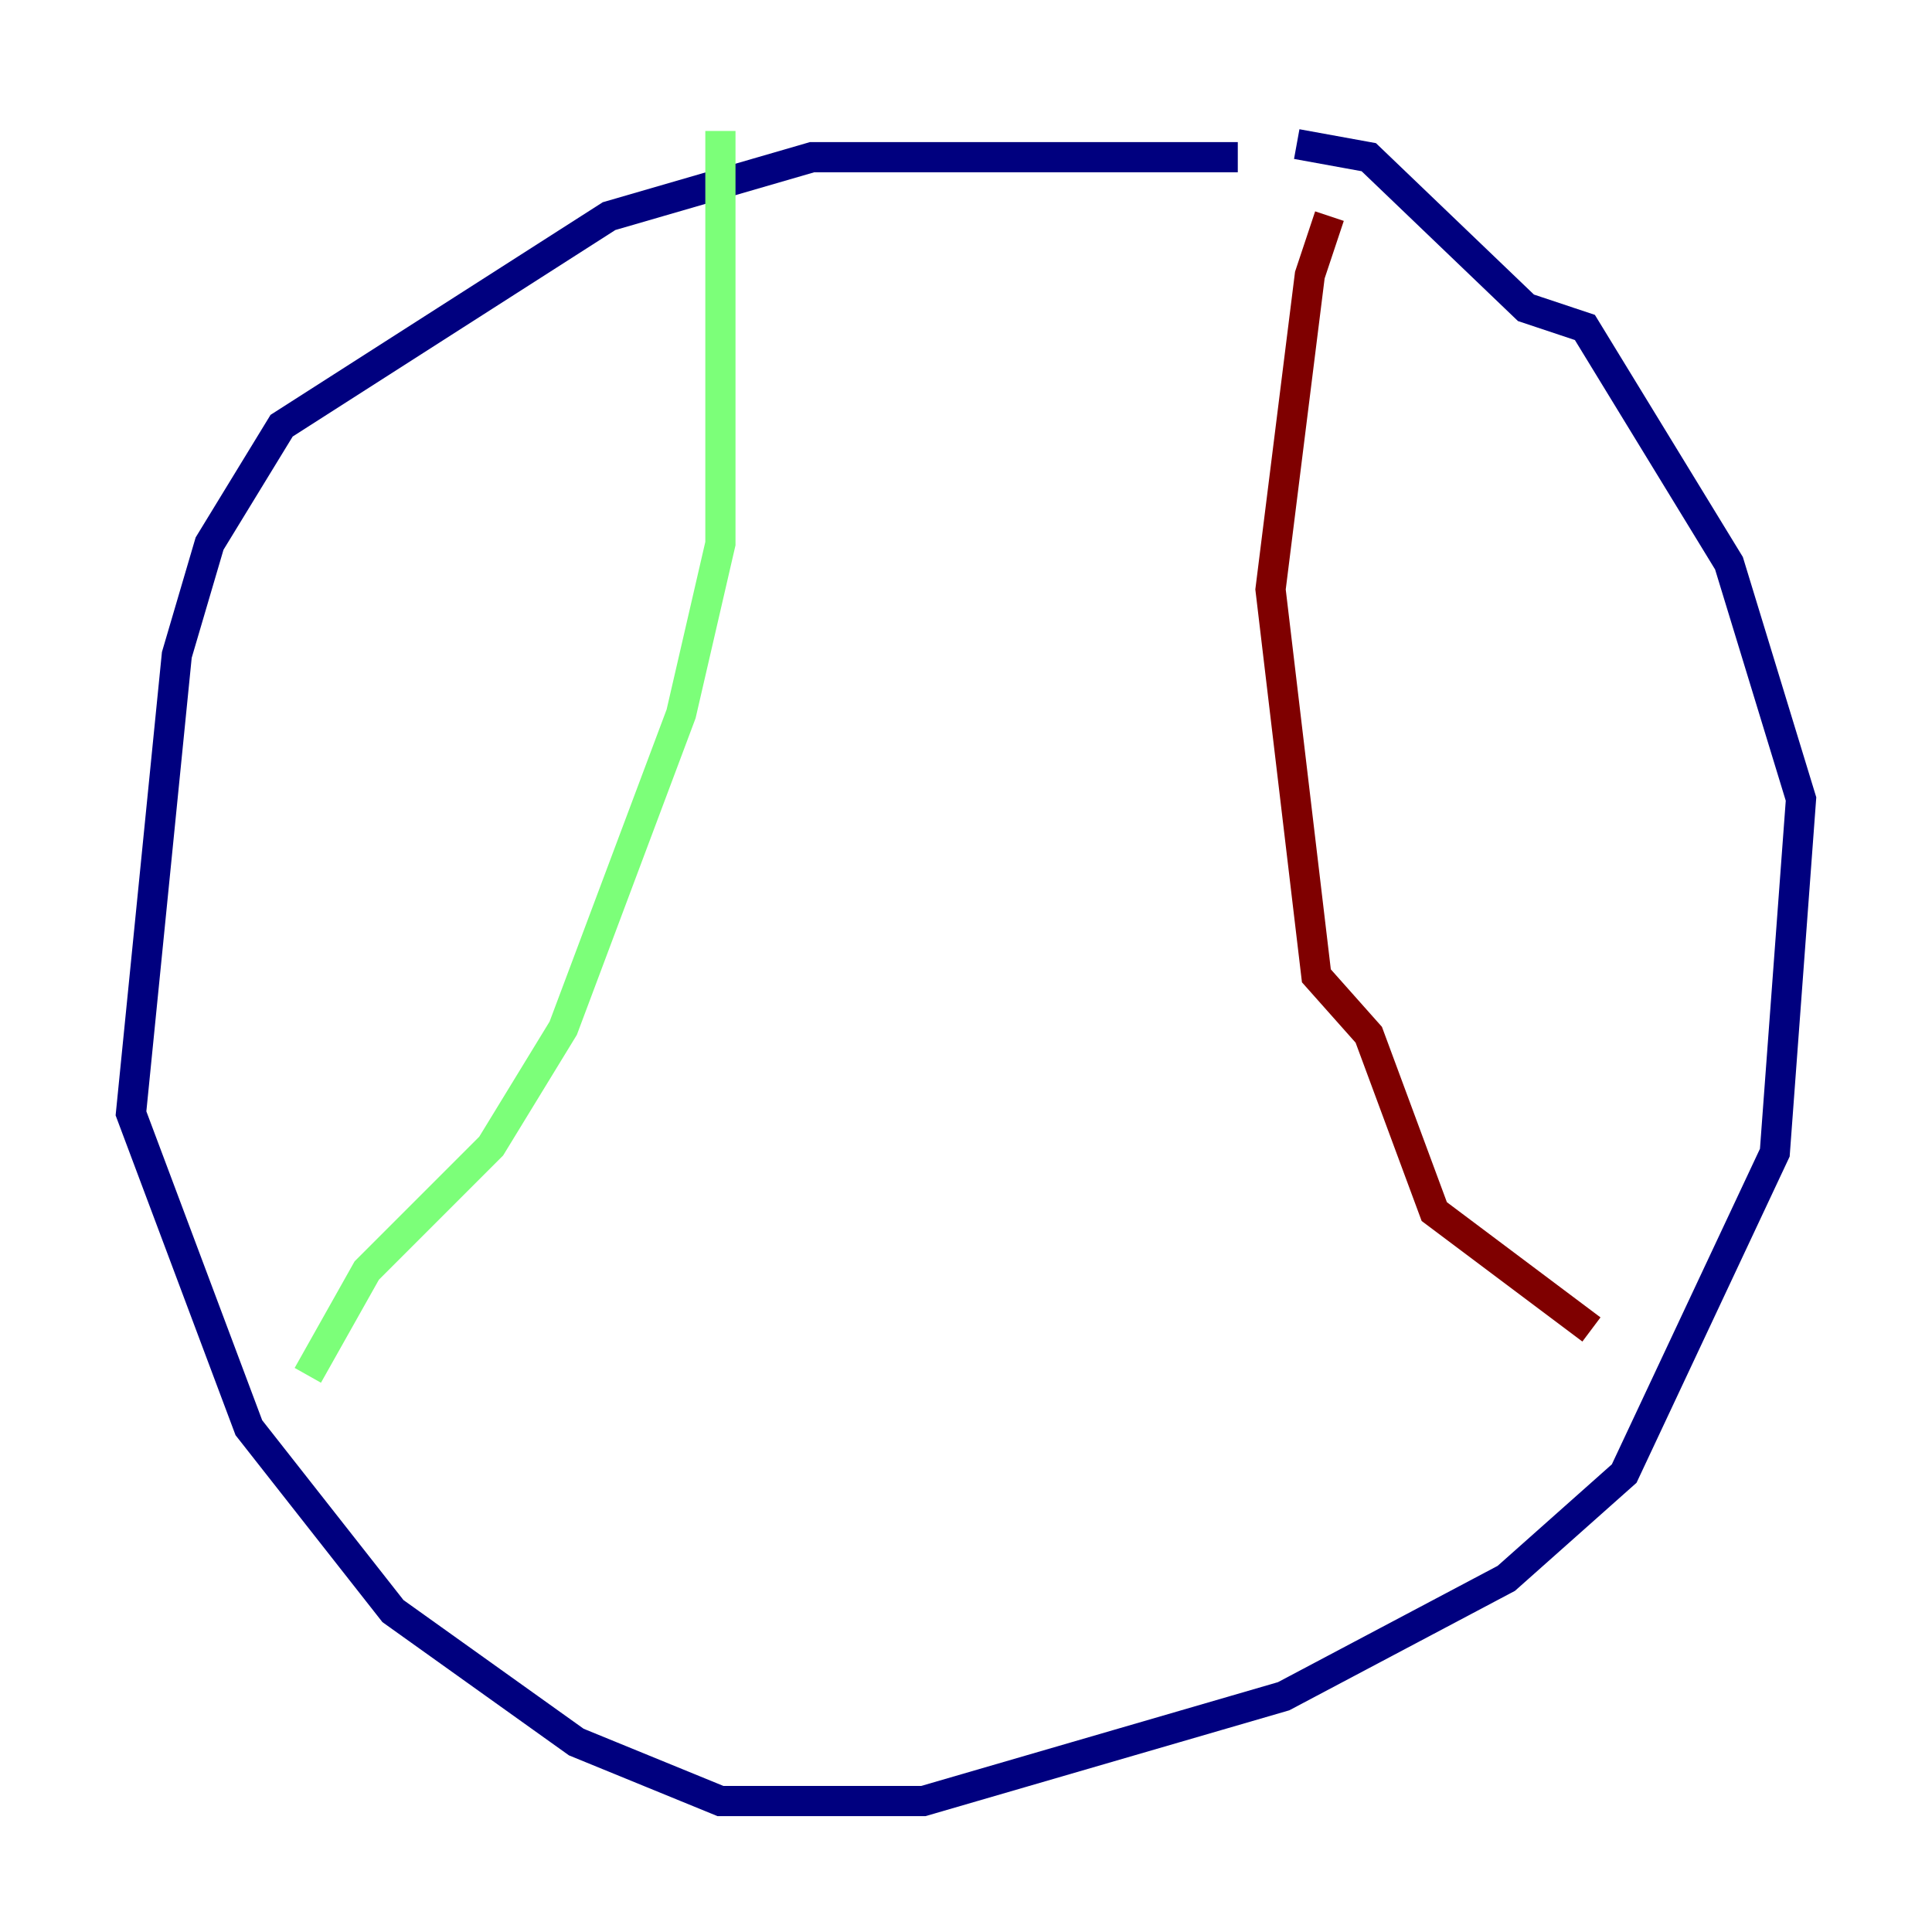 <?xml version="1.0" encoding="utf-8" ?>
<svg baseProfile="tiny" height="128" version="1.2" viewBox="0,0,128,128" width="128" xmlns="http://www.w3.org/2000/svg" xmlns:ev="http://www.w3.org/2001/xml-events" xmlns:xlink="http://www.w3.org/1999/xlink"><defs /><polyline fill="none" points="82.007,10.414 53.803,10.414 40.352,14.319 18.658,28.203 13.885,36.014 11.715,43.39 8.678,73.763 16.488,94.59 26.034,106.739 38.183,115.417 47.729,119.322 61.18,119.322 85.044,112.38 99.797,104.57 107.607,97.627 117.586,76.366 119.322,52.936 114.549,37.315 105.003,21.695 101.098,20.393 90.685,10.414 85.912,9.546" stroke="#00007f" stroke-width="2" /><polyline fill="none" points="47.729,8.678 47.729,36.014 45.125,47.295 37.315,68.122 32.542,75.932 24.298,84.176 20.393,91.119" stroke="#7cff79" stroke-width="2" /><polyline fill="none" points="88.081,14.319 86.78,18.224 84.176,39.051 87.214,64.651 90.685,68.556 95.024,80.271 105.437,88.081" stroke="#7f0000" stroke-width="2" /></svg>